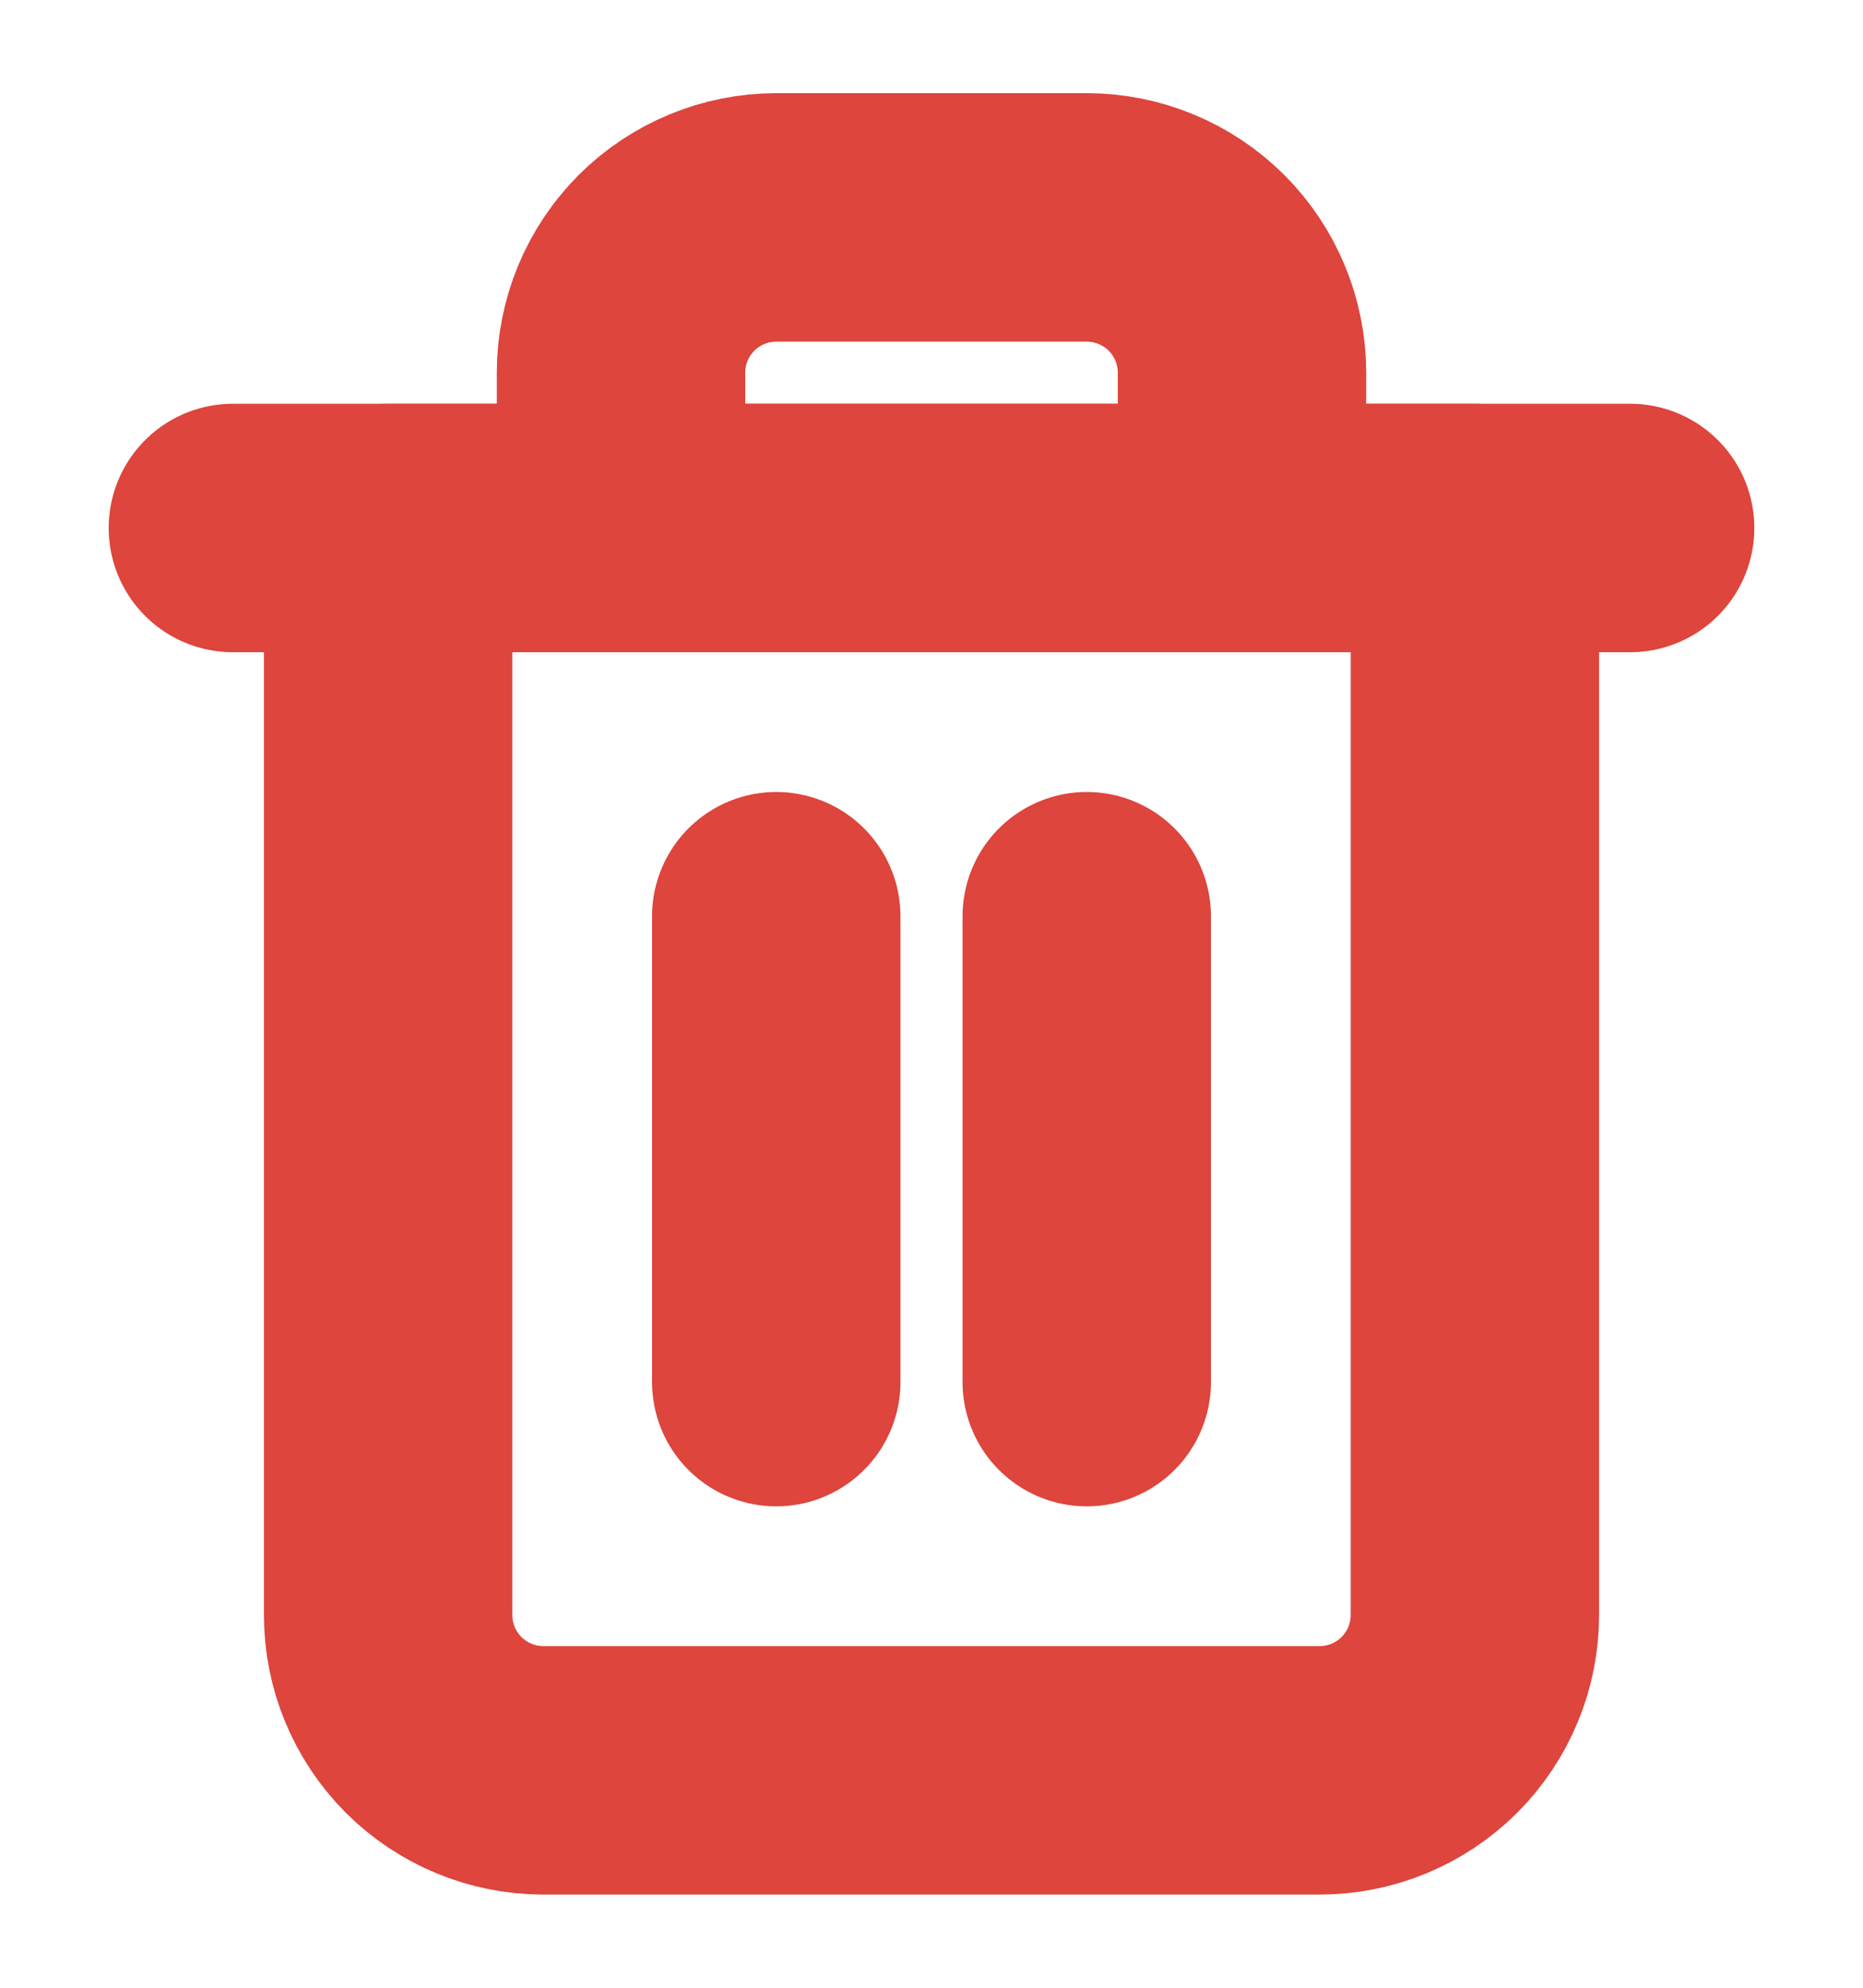 <svg width="15" height="16" viewBox="0 0 15 16" fill="none" xmlns="http://www.w3.org/2000/svg">
<g clip-path="url(#clip0_603_5319)">
<path d="M1.875 4.25H3.125H13.125" fill="#D9D9D9"/>
<path d="M1.875 4.25H3.125H13.125" stroke="#DD453D" stroke-width="2" stroke-linecap="round" stroke-linejoin="round"/>
<path d="M5 4.25V3C5 2.668 5.132 2.351 5.366 2.116C5.601 1.882 5.918 1.75 6.25 1.75H8.75C9.082 1.75 9.399 1.882 9.634 2.116C9.868 2.351 10 2.668 10 3V4.25M11.875 4.25V13C11.875 13.332 11.743 13.649 11.509 13.884C11.274 14.118 10.957 14.25 10.625 14.25H4.375C4.043 14.25 3.726 14.118 3.491 13.884C3.257 13.649 3.125 13.332 3.125 13V4.25H11.875Z" stroke="#DD453D" stroke-width="2" stroke-linecap="round" stroke-linejoin="round"/>
<path d="M6.25 7.375V11.125" stroke="#DD453D" stroke-width="2" stroke-linecap="round" stroke-linejoin="round"/>
<path d="M8.75 7.375V11.125" stroke="#DD453D" stroke-width="2" stroke-linecap="round" stroke-linejoin="round"/>
</g>
<defs>
<clipPath id="clip0_603_5319">
<rect y="0.5" width="15" height="15" rx="5" fill="white"/>
</clipPath>
</defs>
</svg>
